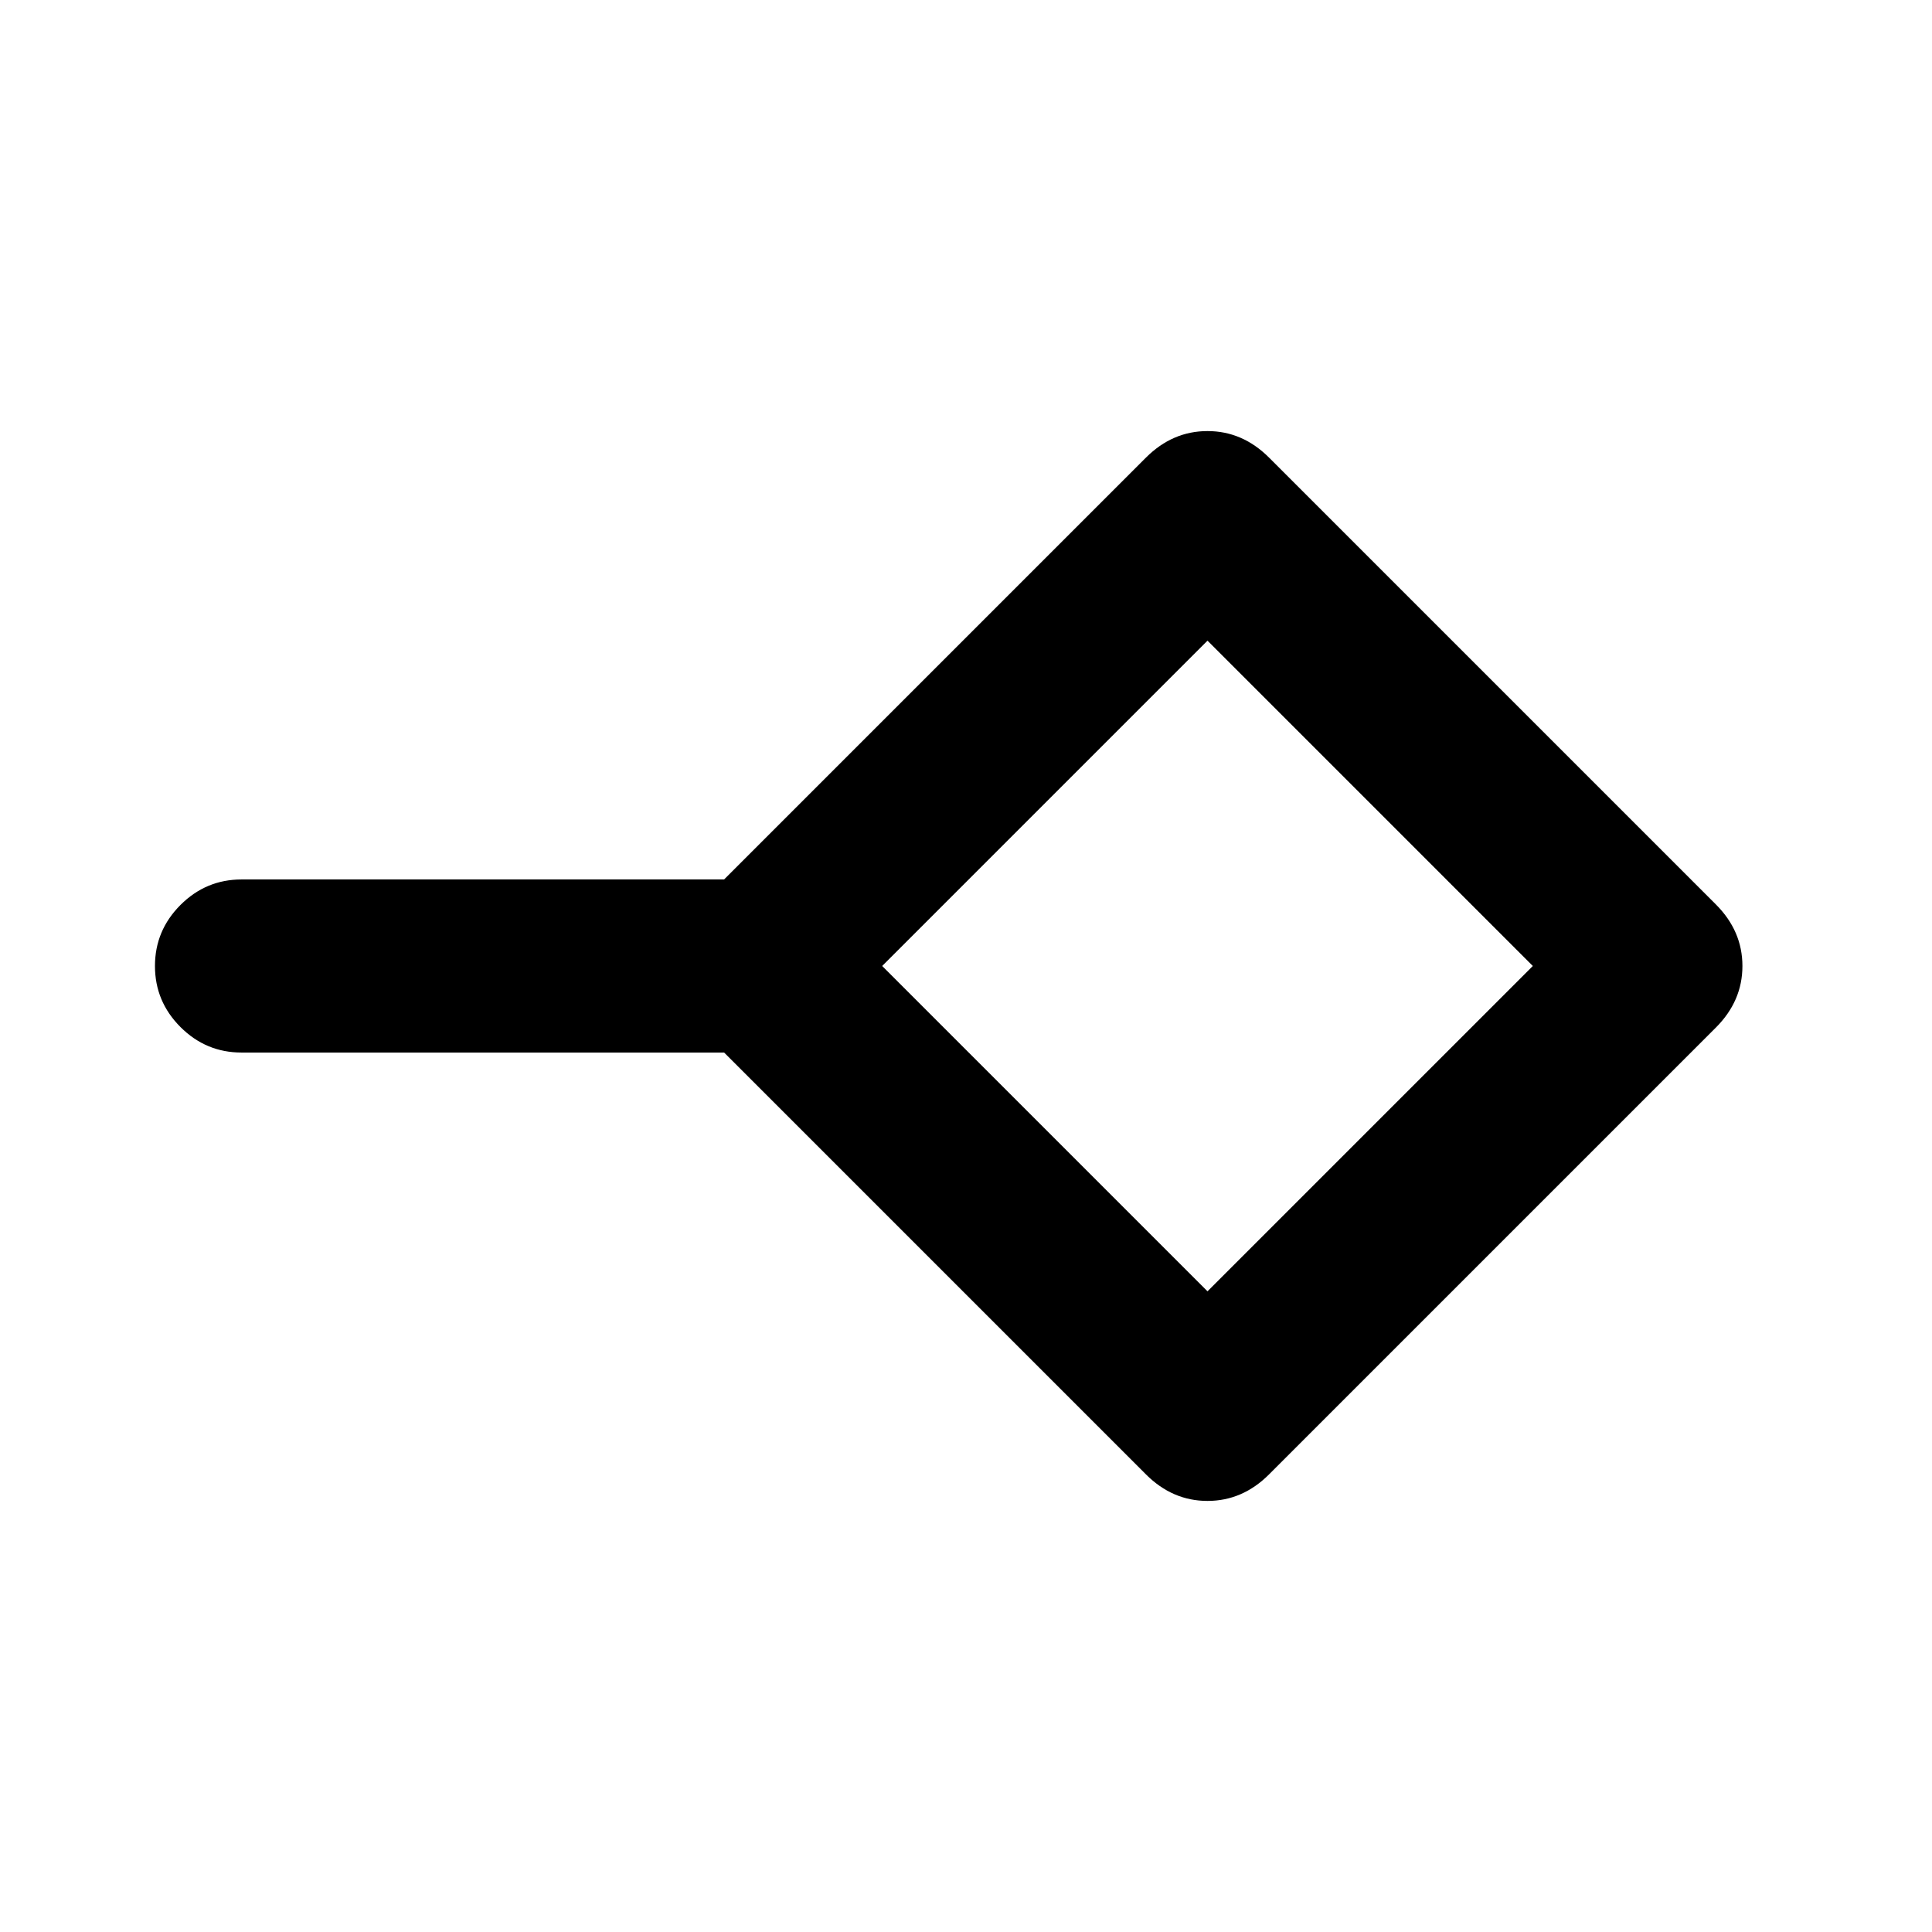 <svg xmlns="http://www.w3.org/2000/svg" height="24" viewBox="0 -960 960 960" width="24"><path d="M600-318.35 761.65-480 600-641.65 438.35-480 600-318.35Zm-30.57 90.98L359.8-437H120q-17.65 0-30.33-12.67Q77-462.35 77-480t12.67-30.33Q102.35-523 120-523h239.8l209.63-209.63Q582.61-745.8 600-745.8t30.57 13.17l222.06 222.06Q865.8-497.39 865.8-480t-13.17 30.57L630.57-227.37Q617.39-214.2 600-214.2t-30.57-13.17ZM600-480Z"/></svg>